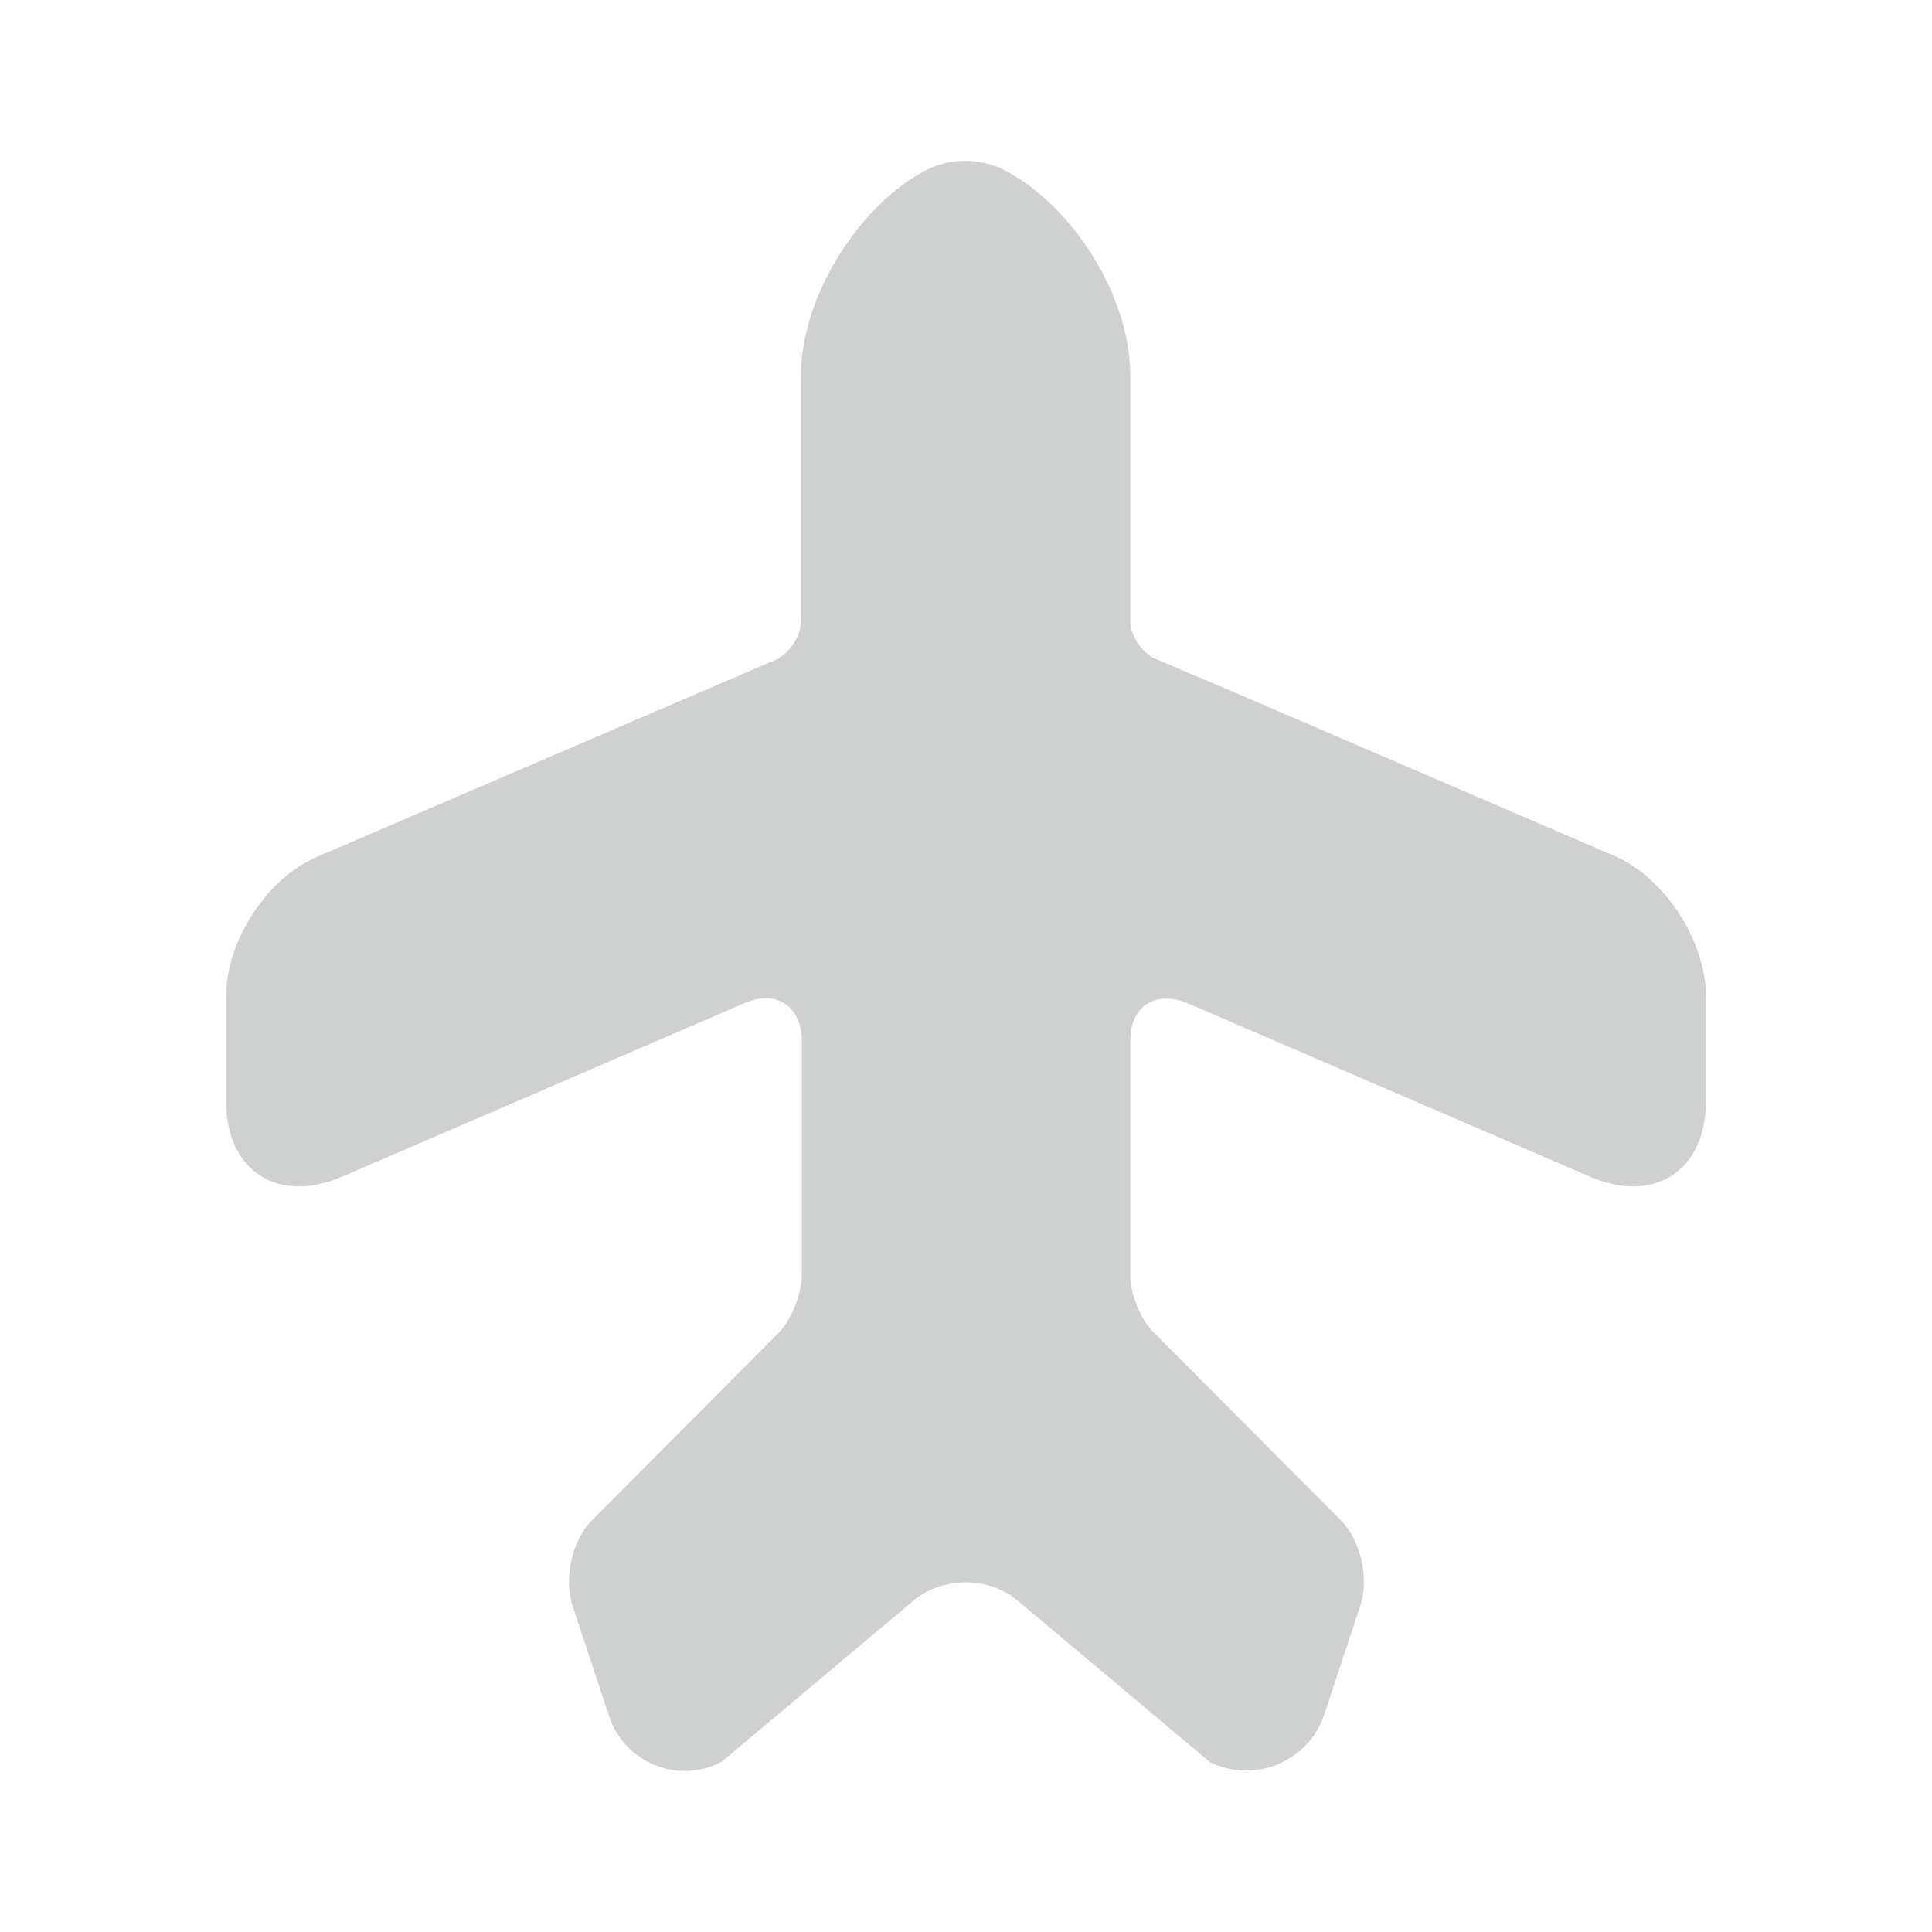 <svg width="16" height="16" viewBox="0 0 16 16" fill="none" xmlns="http://www.w3.org/2000/svg">
<path d="M13.367 7.087L10.253 5.747L9.56 5.453C9.453 5.4 9.36 5.26 9.36 5.14V3.1C9.36 2.46 8.887 1.7 8.313 1.407C8.113 1.307 7.873 1.307 7.673 1.407C7.107 1.7 6.633 2.467 6.633 3.107V5.147C6.633 5.267 6.54 5.407 6.433 5.46L2.633 7.093C2.213 7.267 1.873 7.793 1.873 8.247V9.127C1.873 9.693 2.3 9.973 2.827 9.747L6.167 8.307C6.427 8.193 6.64 8.333 6.64 8.62V9.36V10.56C6.64 10.713 6.553 10.933 6.447 11.04L4.9 12.593C4.74 12.753 4.667 13.067 4.74 13.293L5.04 14.2C5.16 14.593 5.607 14.78 5.973 14.593L7.56 13.26C7.8 13.053 8.193 13.053 8.433 13.26L10.02 14.593C10.387 14.773 10.833 14.593 10.967 14.2L11.267 13.293C11.34 13.073 11.267 12.753 11.107 12.593L9.56 11.04C9.447 10.933 9.36 10.713 9.36 10.56V8.62C9.36 8.333 9.567 8.2 9.833 8.307L13.173 9.747C13.7 9.973 14.127 9.693 14.127 9.127V8.247C14.127 7.793 13.787 7.267 13.367 7.087Z" fill="#CFD0D0"/>
</svg>
